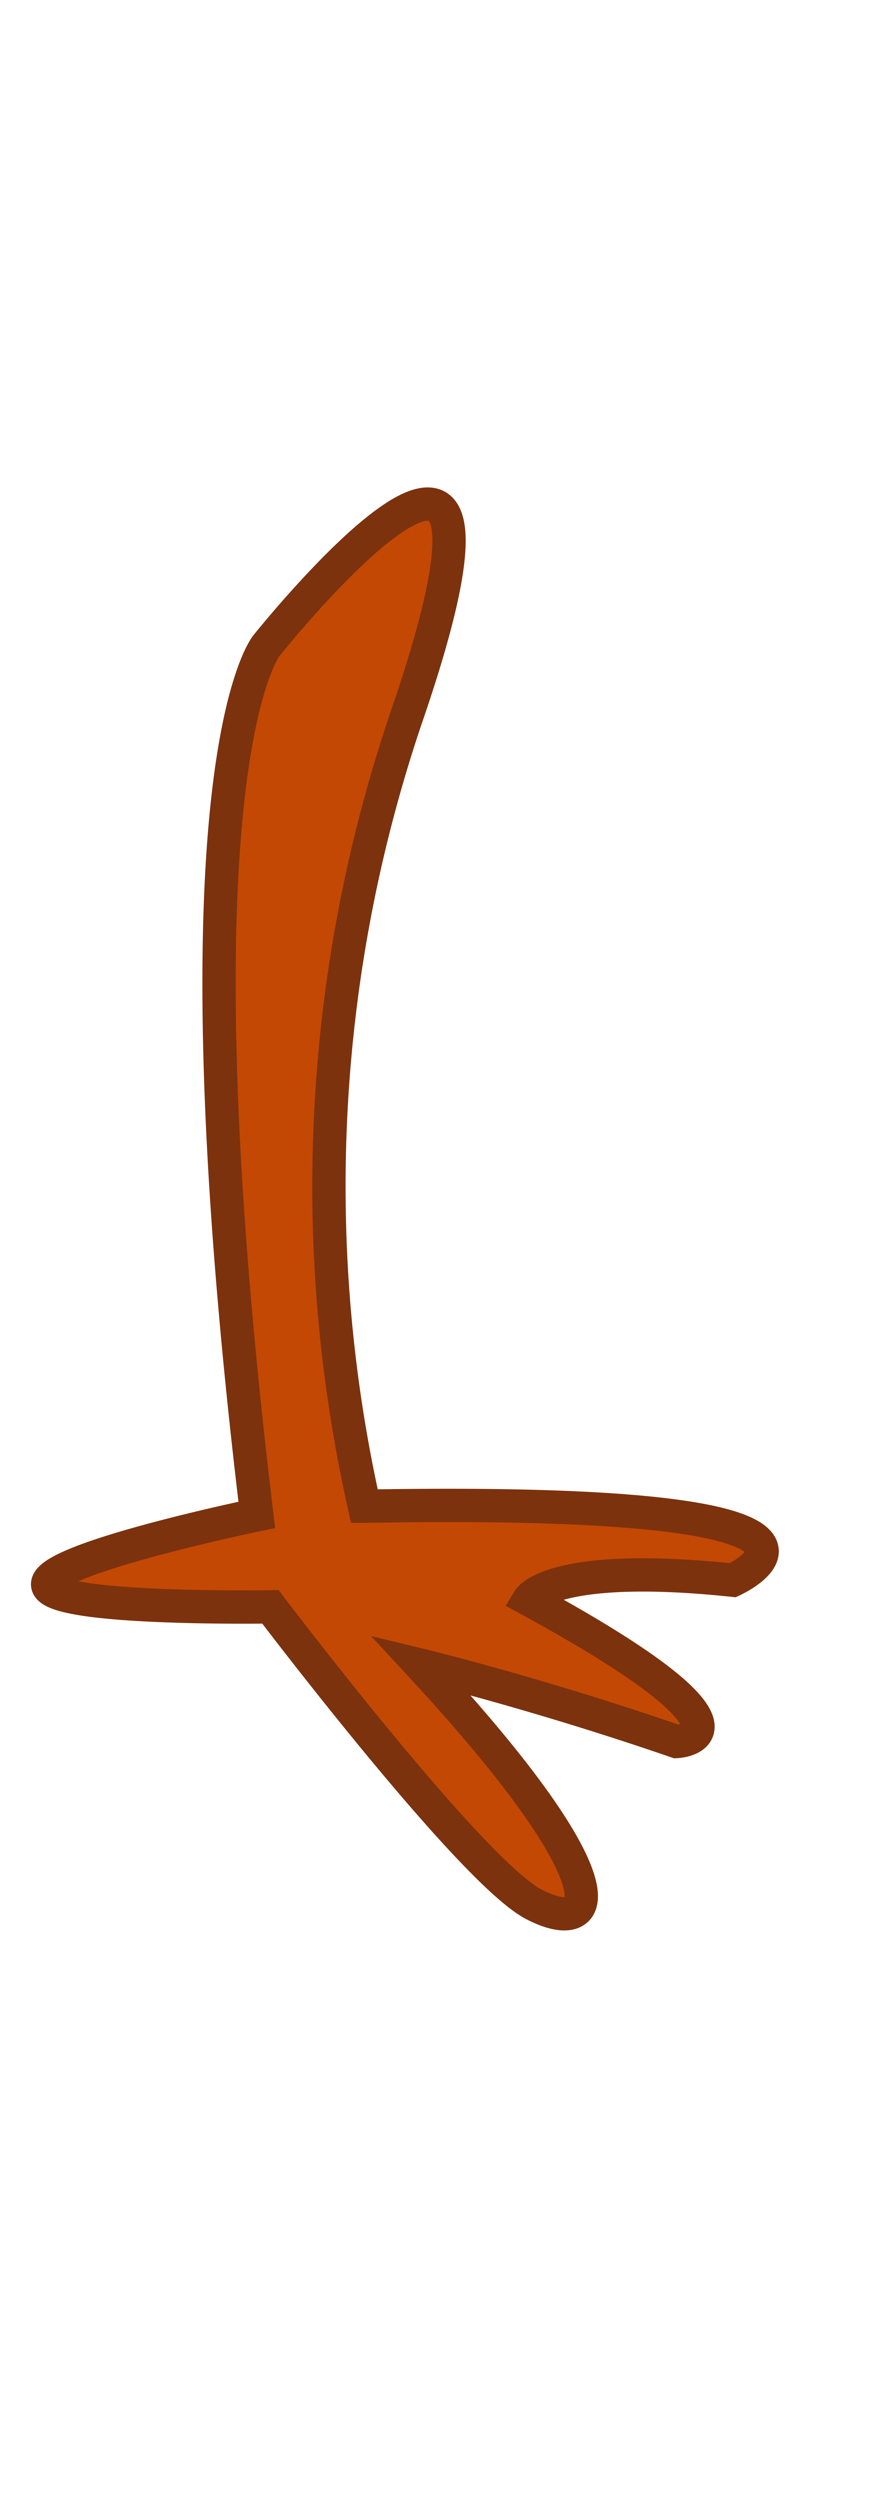 <svg id="Layer_1" data-name="Layer 1" xmlns="http://www.w3.org/2000/svg" viewBox="0 0 26.12 75.01"><defs><style>.cls-1{fill:#c34804;stroke:#7c320d;stroke-miterlimit:10;}</style></defs><path class="cls-1" d="M8,19.37S5,23,7.71,45.45c0,0-6.32,1.31-6.28,2.09s6.69.67,6.69.67,6,7.92,7.9,8.92,2.86-.42-3.39-7.17c0,0,3.44.83,7.68,2.29,0,0,3.14-.14-4.43-4.26,0,0,.69-1.15,6.12-.58,0,0,5.52-2.51-11.06-2.22a43.79,43.79,0,0,1,1.3-23.79C16.62,8.58,8,19.37,8,19.37Z"/></svg>